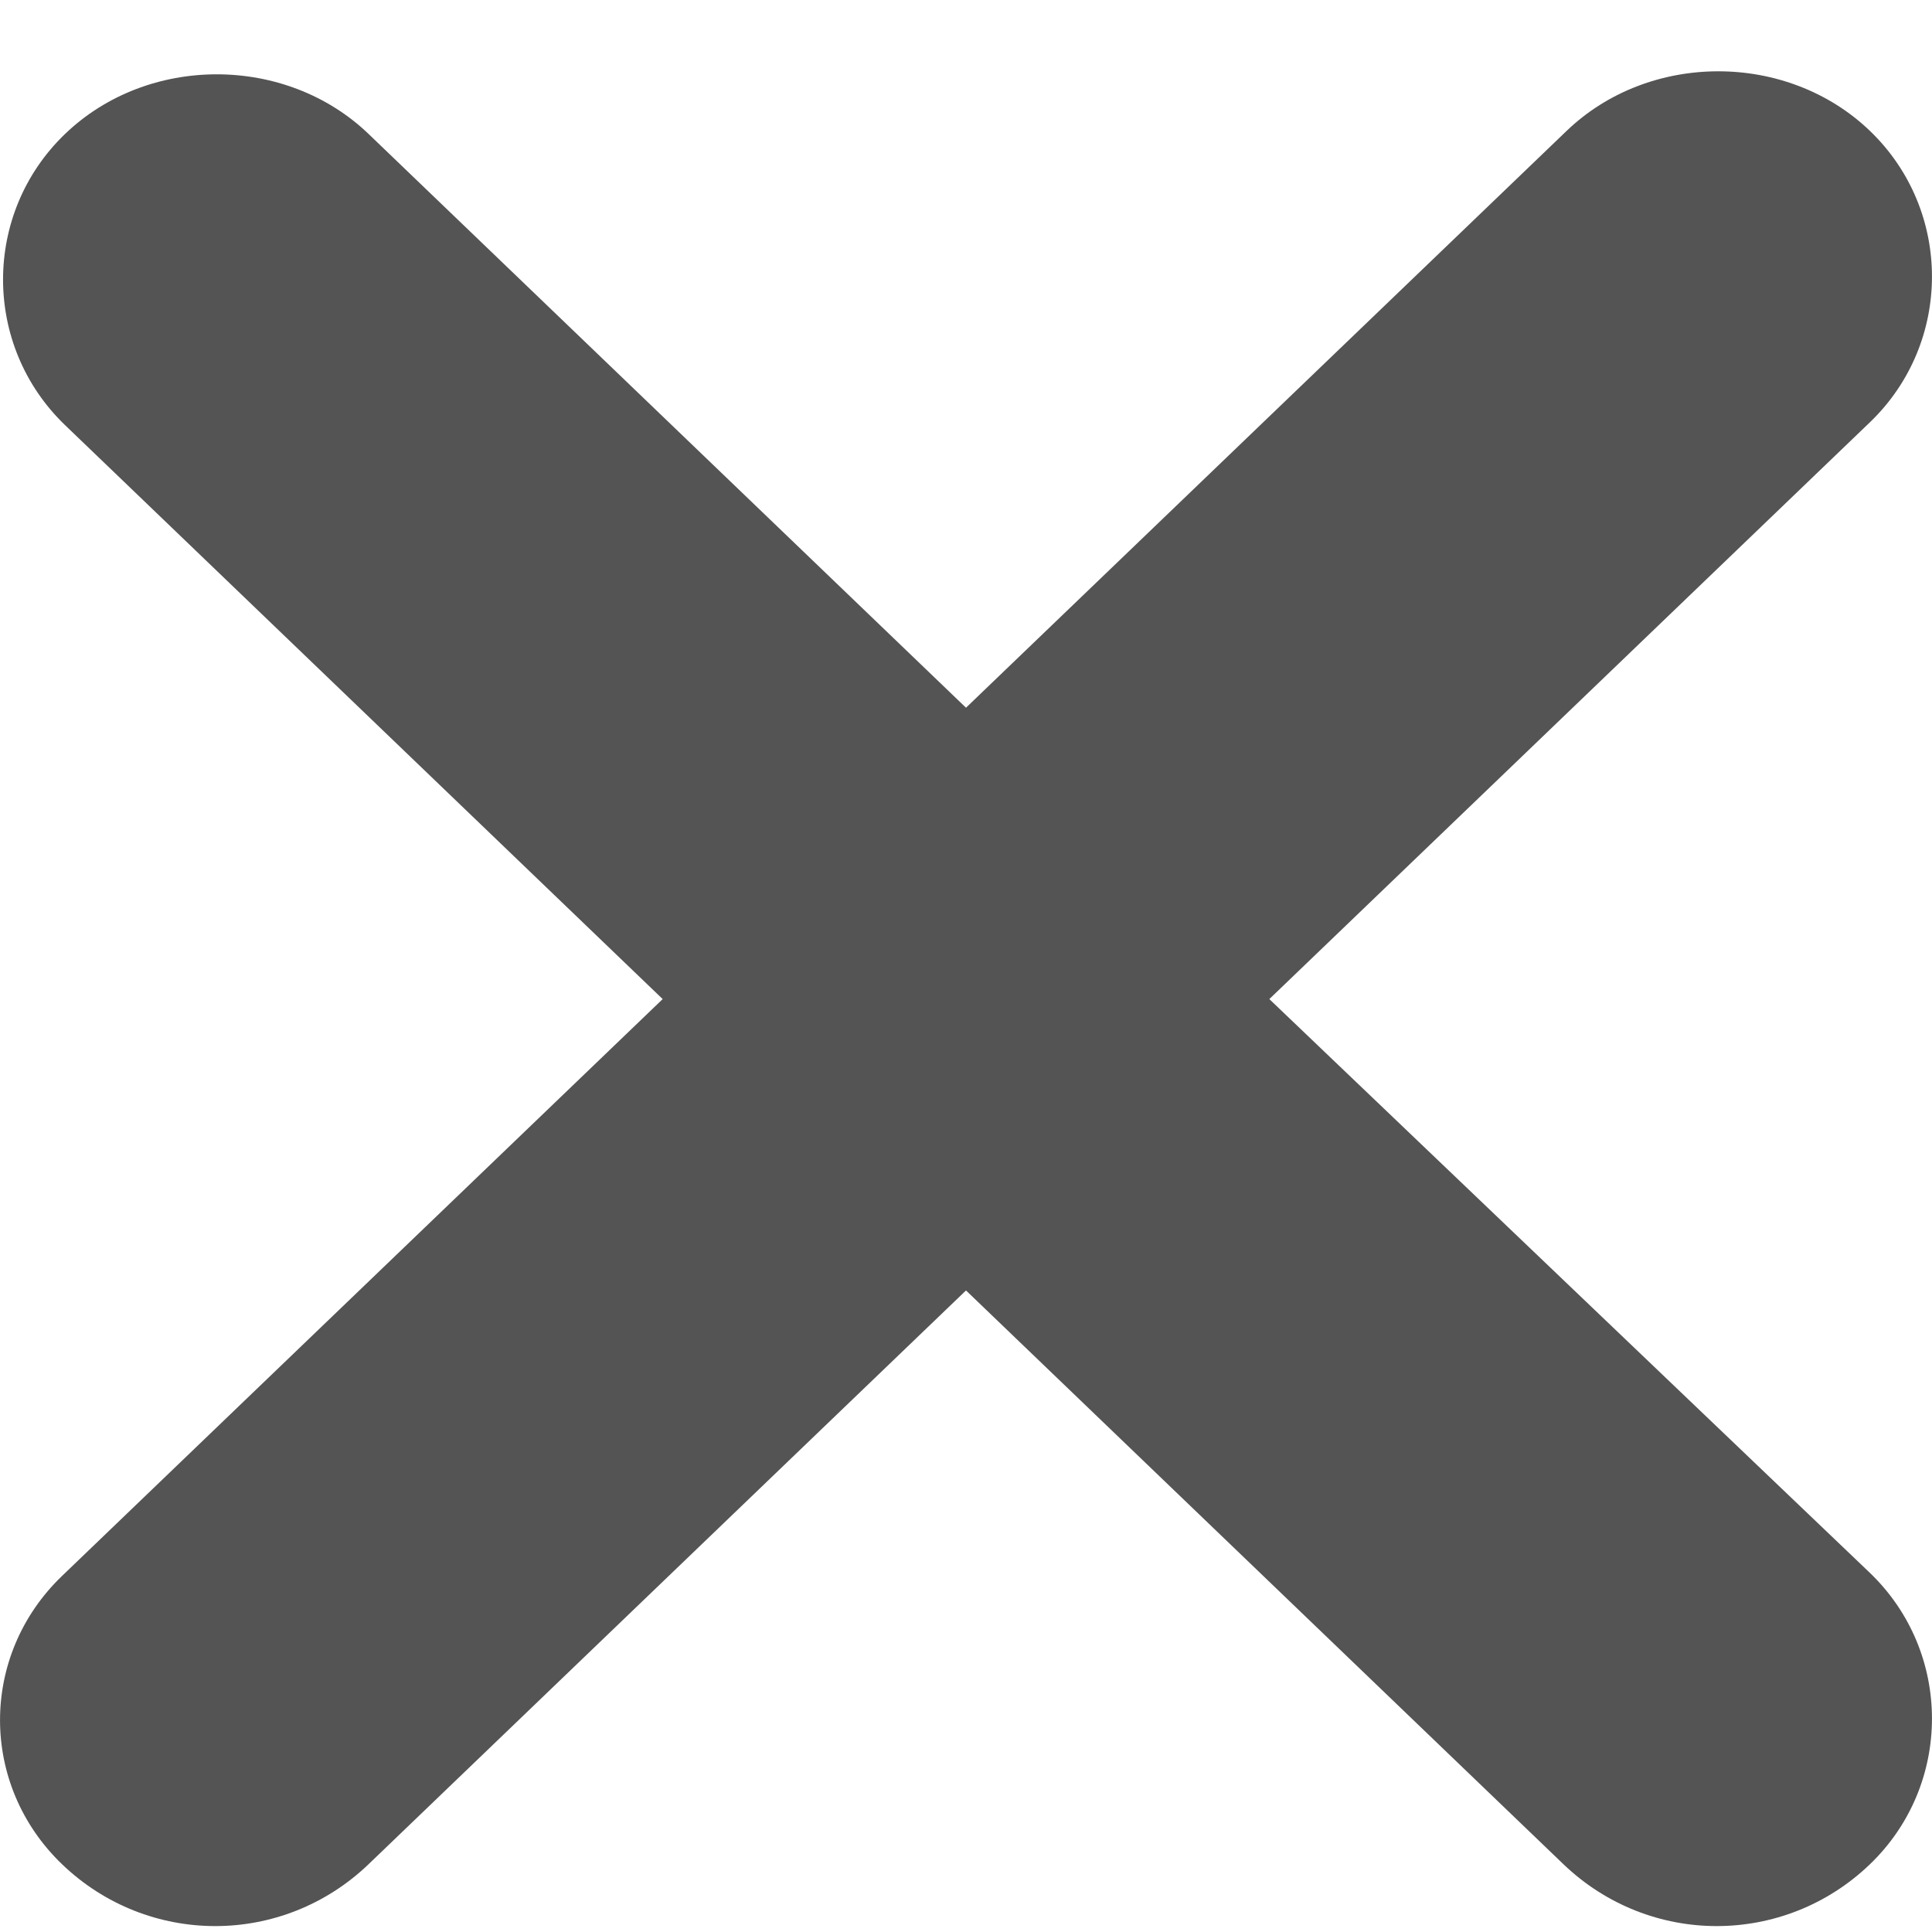 <?xml version="1.0" encoding="UTF-8"?>
<svg width="16px" height="16px" viewBox="0 0 16 16" version="1.1" xmlns="http://www.w3.org/2000/svg" xmlns:xlink="http://www.w3.org/1999/xlink">
    <!-- Generator: Sketch 48.2 (47327) - http://www.bohemiancoding.com/sketch -->
    <title>Shape</title>
    <desc>Created with Sketch.</desc>
    <defs></defs>
    <g id="FEEDBACK_base_popup" stroke="none" stroke-width="1" fill="none" fill-rule="evenodd" transform="translate(-832, -16)">
        <g id="NOTES_base_popup" fill="#545454" fill-rule="nonzero">
            <g id="subsection_top">
                <g id="button_close" transform="translate(832, 16)">
                    <path d="M0.514,15.439 C0.869,15.78 1.326,15.951 1.783,15.951 C2.239,15.951 2.696,15.78 3.052,15.439 L8,10.687 L12.948,15.439 C13.304,15.78 13.761,15.951 14.217,15.951 C14.674,15.951 15.131,15.78 15.486,15.439 C16.171,14.781 16.171,13.684 15.486,13.026 L10.512,8.274 L15.486,3.497 C16.171,2.839 16.171,1.742 15.486,1.084 C14.801,0.426 13.659,0.426 12.974,1.084 L8,5.861 L3.052,1.109 C2.366,0.451 1.224,0.451 0.539,1.109 C-0.146,1.767 -0.146,2.863 0.539,3.521 L5.488,8.274 L0.514,13.051 C-0.171,13.709 -0.171,14.781 0.514,15.439 Z" id="Shape"></path>
                </g>
            </g>
        </g>
    </g>
</svg>